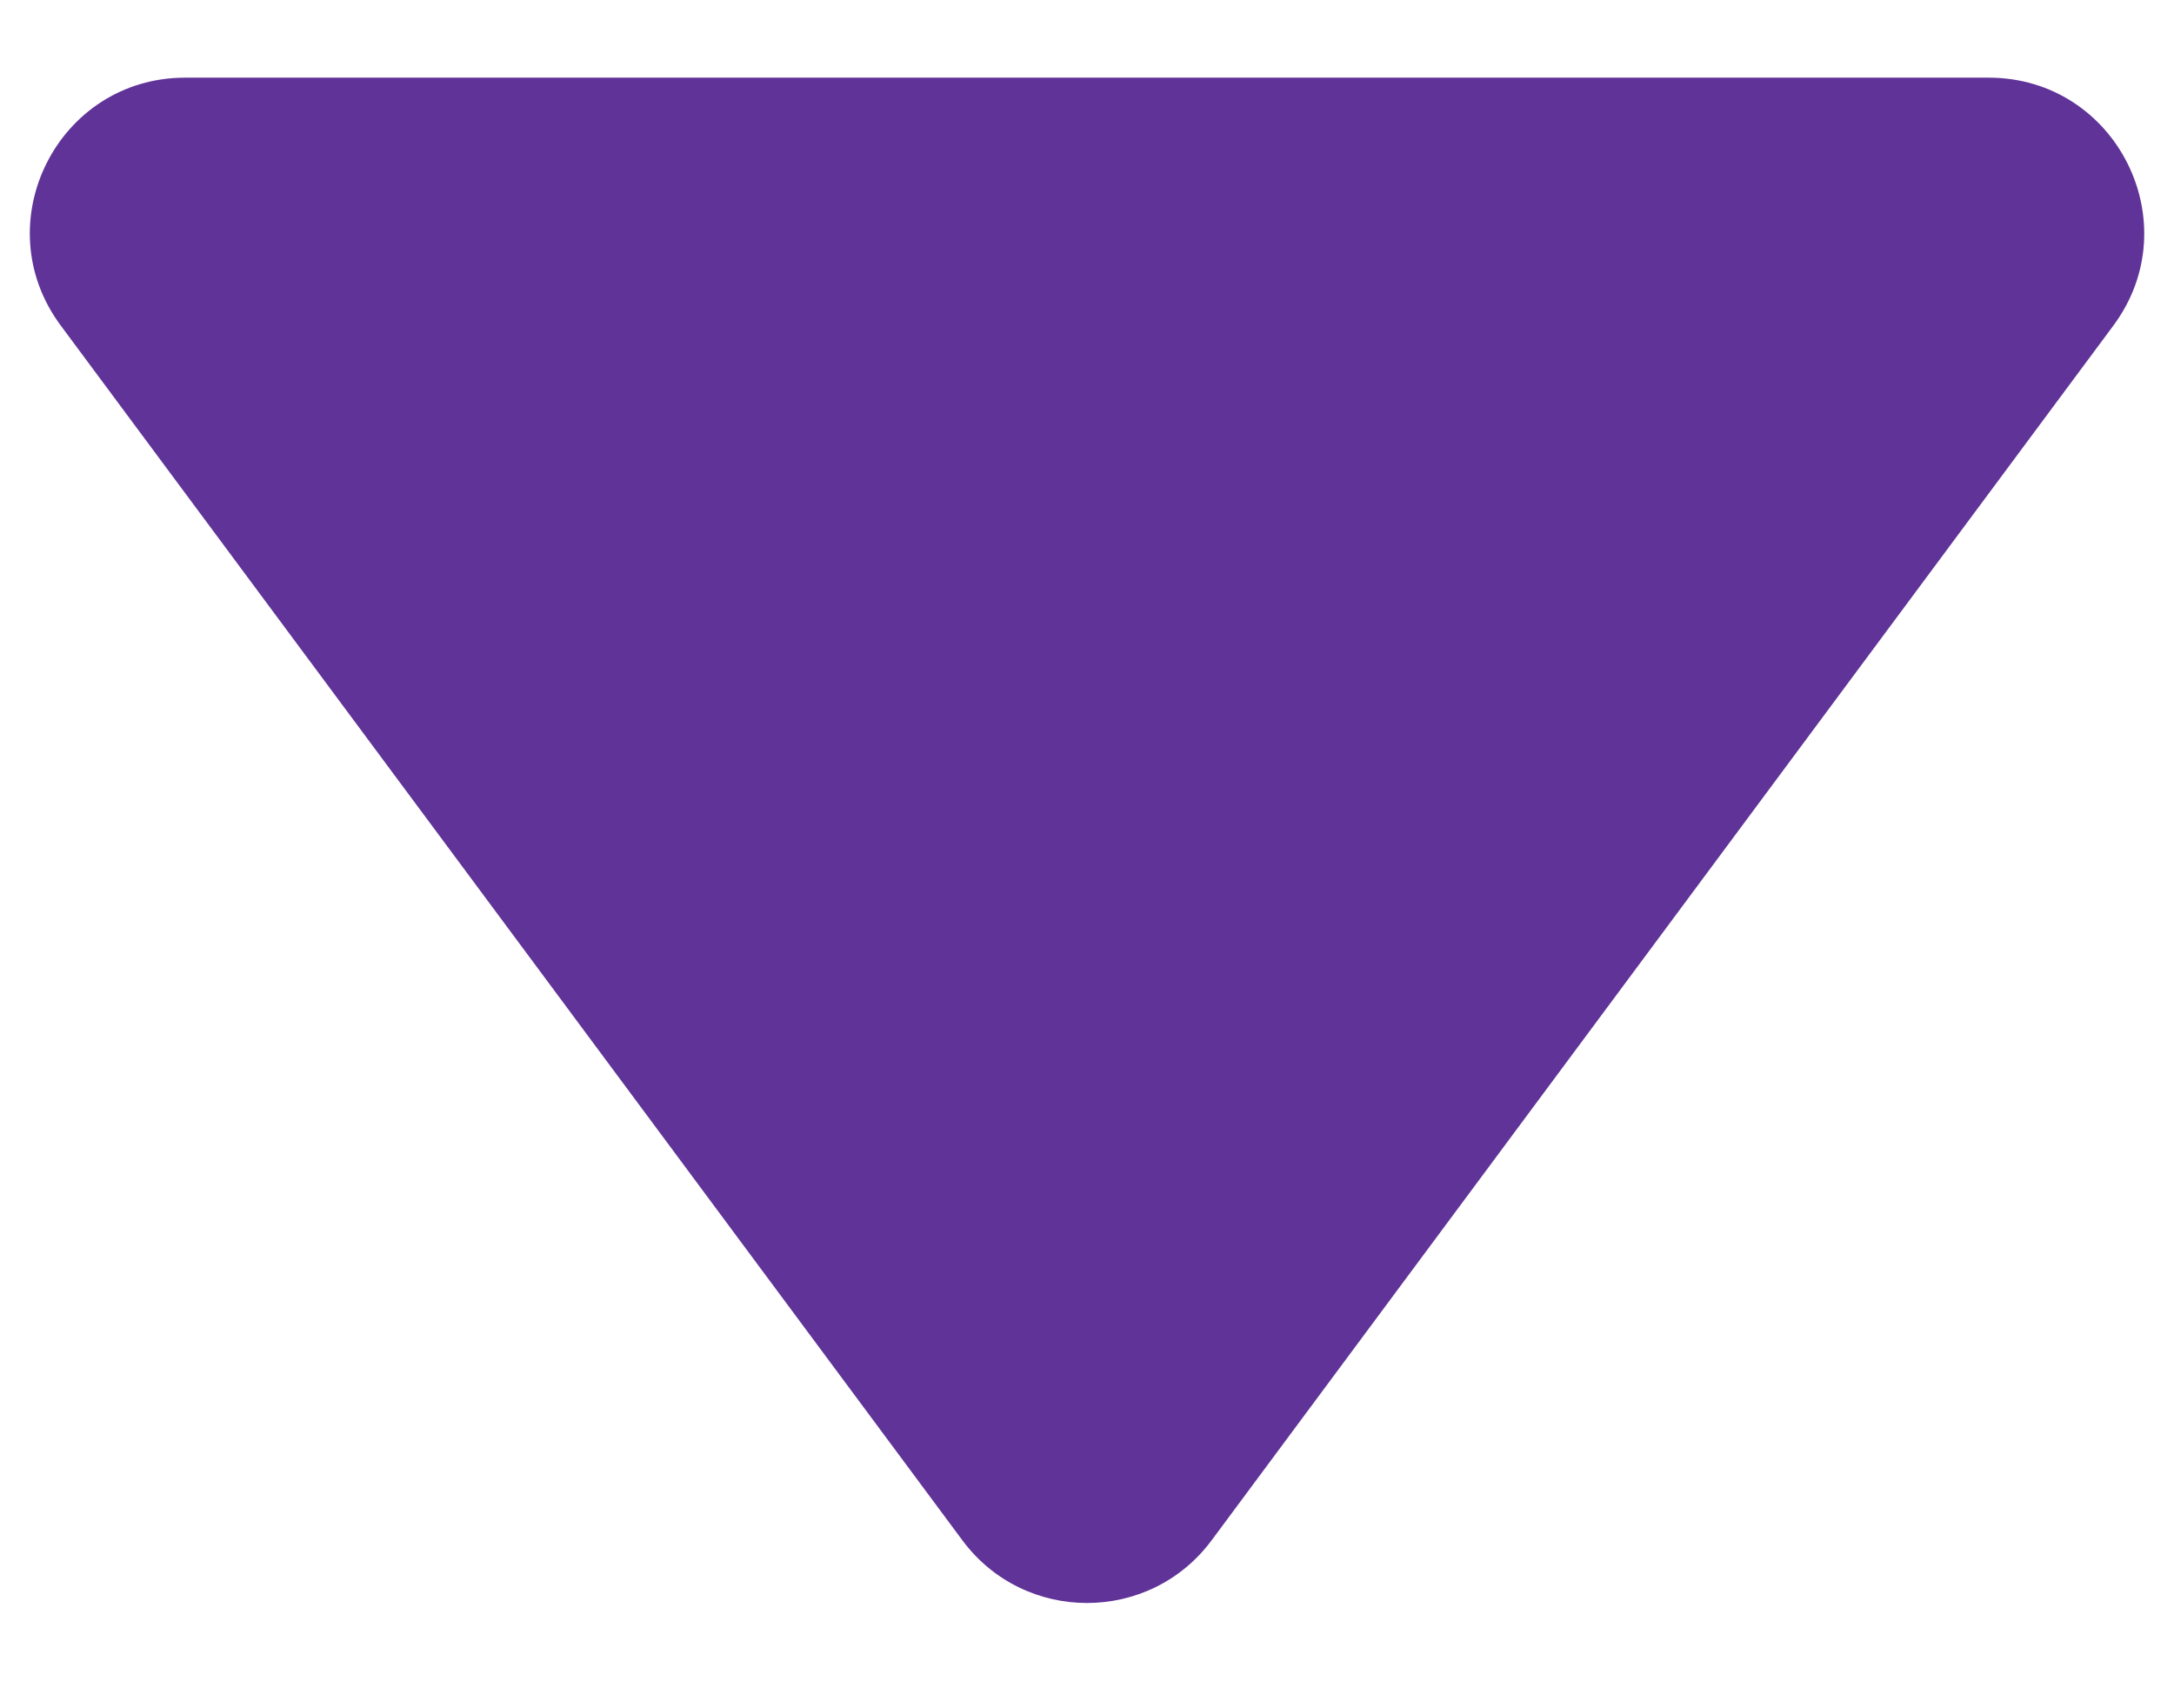 <svg width="14" height="11" viewBox="0 0 14 11" fill="none" xmlns="http://www.w3.org/2000/svg">
<path d="M6.197 9.918C6.597 10.457 7.403 10.457 7.803 9.918L13.61 2.096C14.099 1.436 13.628 0.5 12.806 0.5H1.193C0.372 0.5 -0.099 1.436 0.391 2.096L6.197 9.918Z" fill="#39007E" fill-opacity="0.8"/>
</svg>
